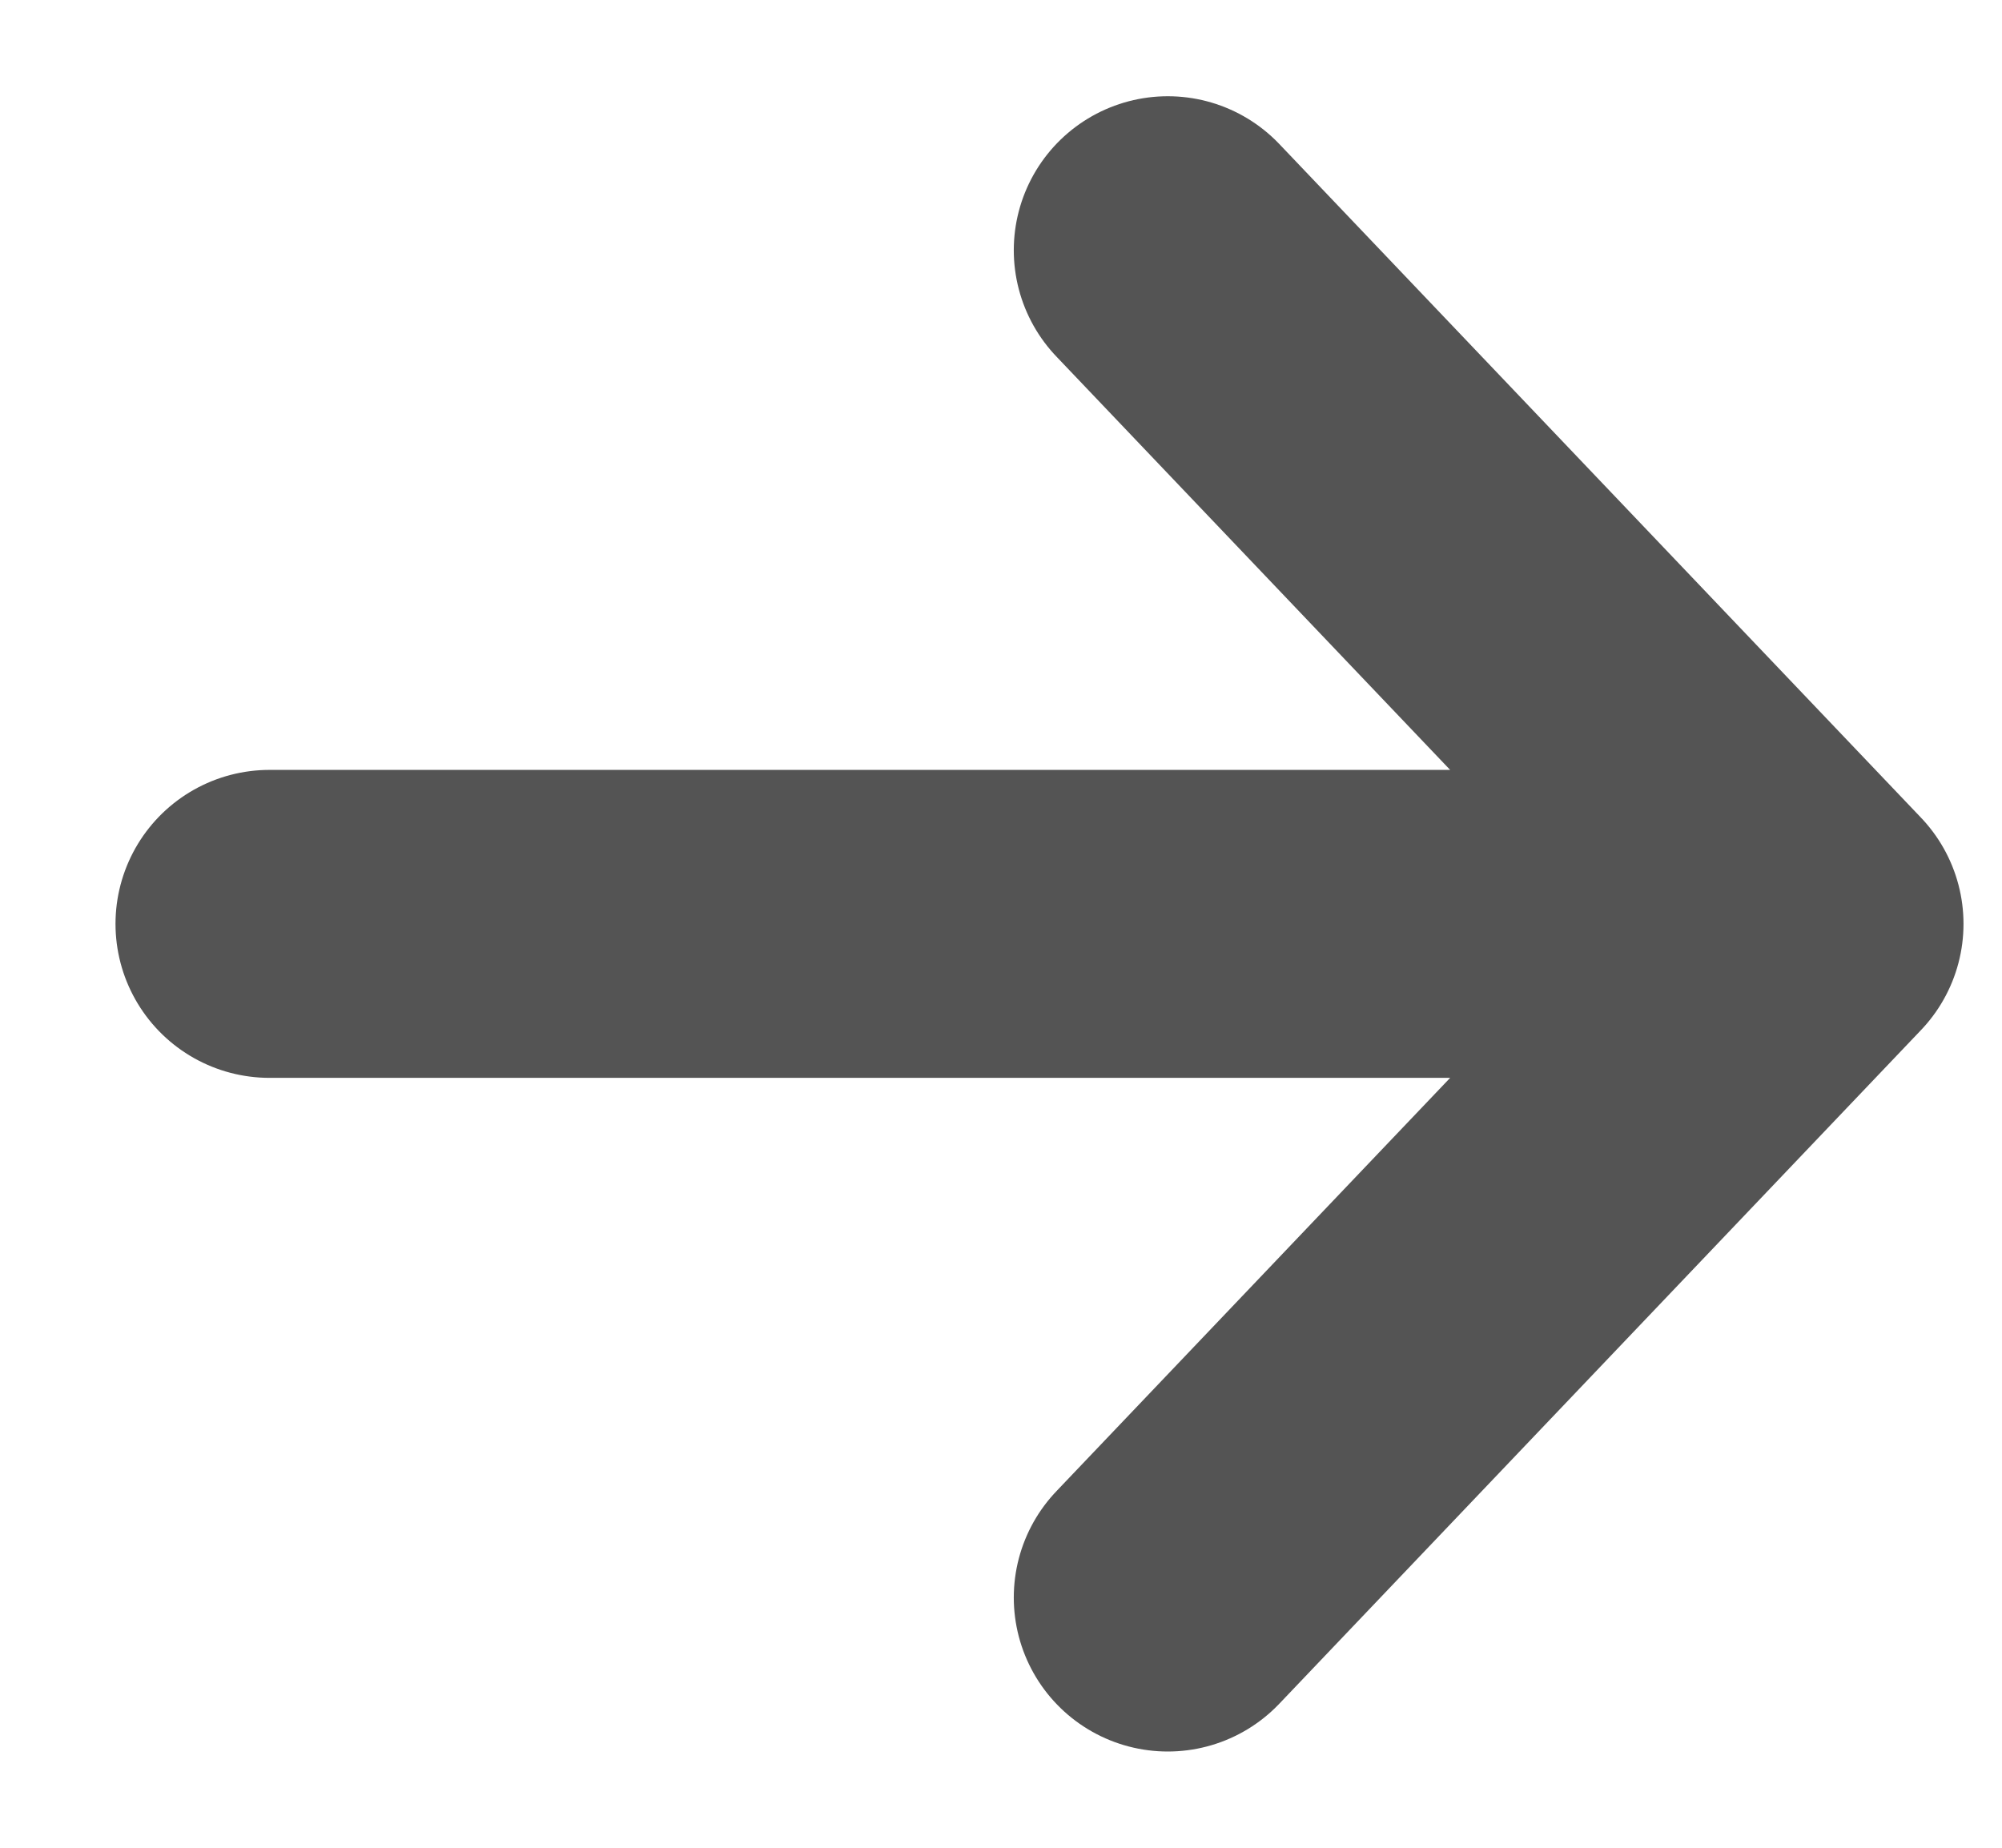 <svg width="13" height="12" viewBox="0 0 13 12" fill="none" xmlns="http://www.w3.org/2000/svg">
<path id="Icon" d="M7.583 10.375L11.75 6M11.75 6L7.583 1.625M11.75 6L1.75 6" stroke="#545454" stroke-width="2" stroke-linecap="round" stroke-linejoin="round"/>
</svg>
